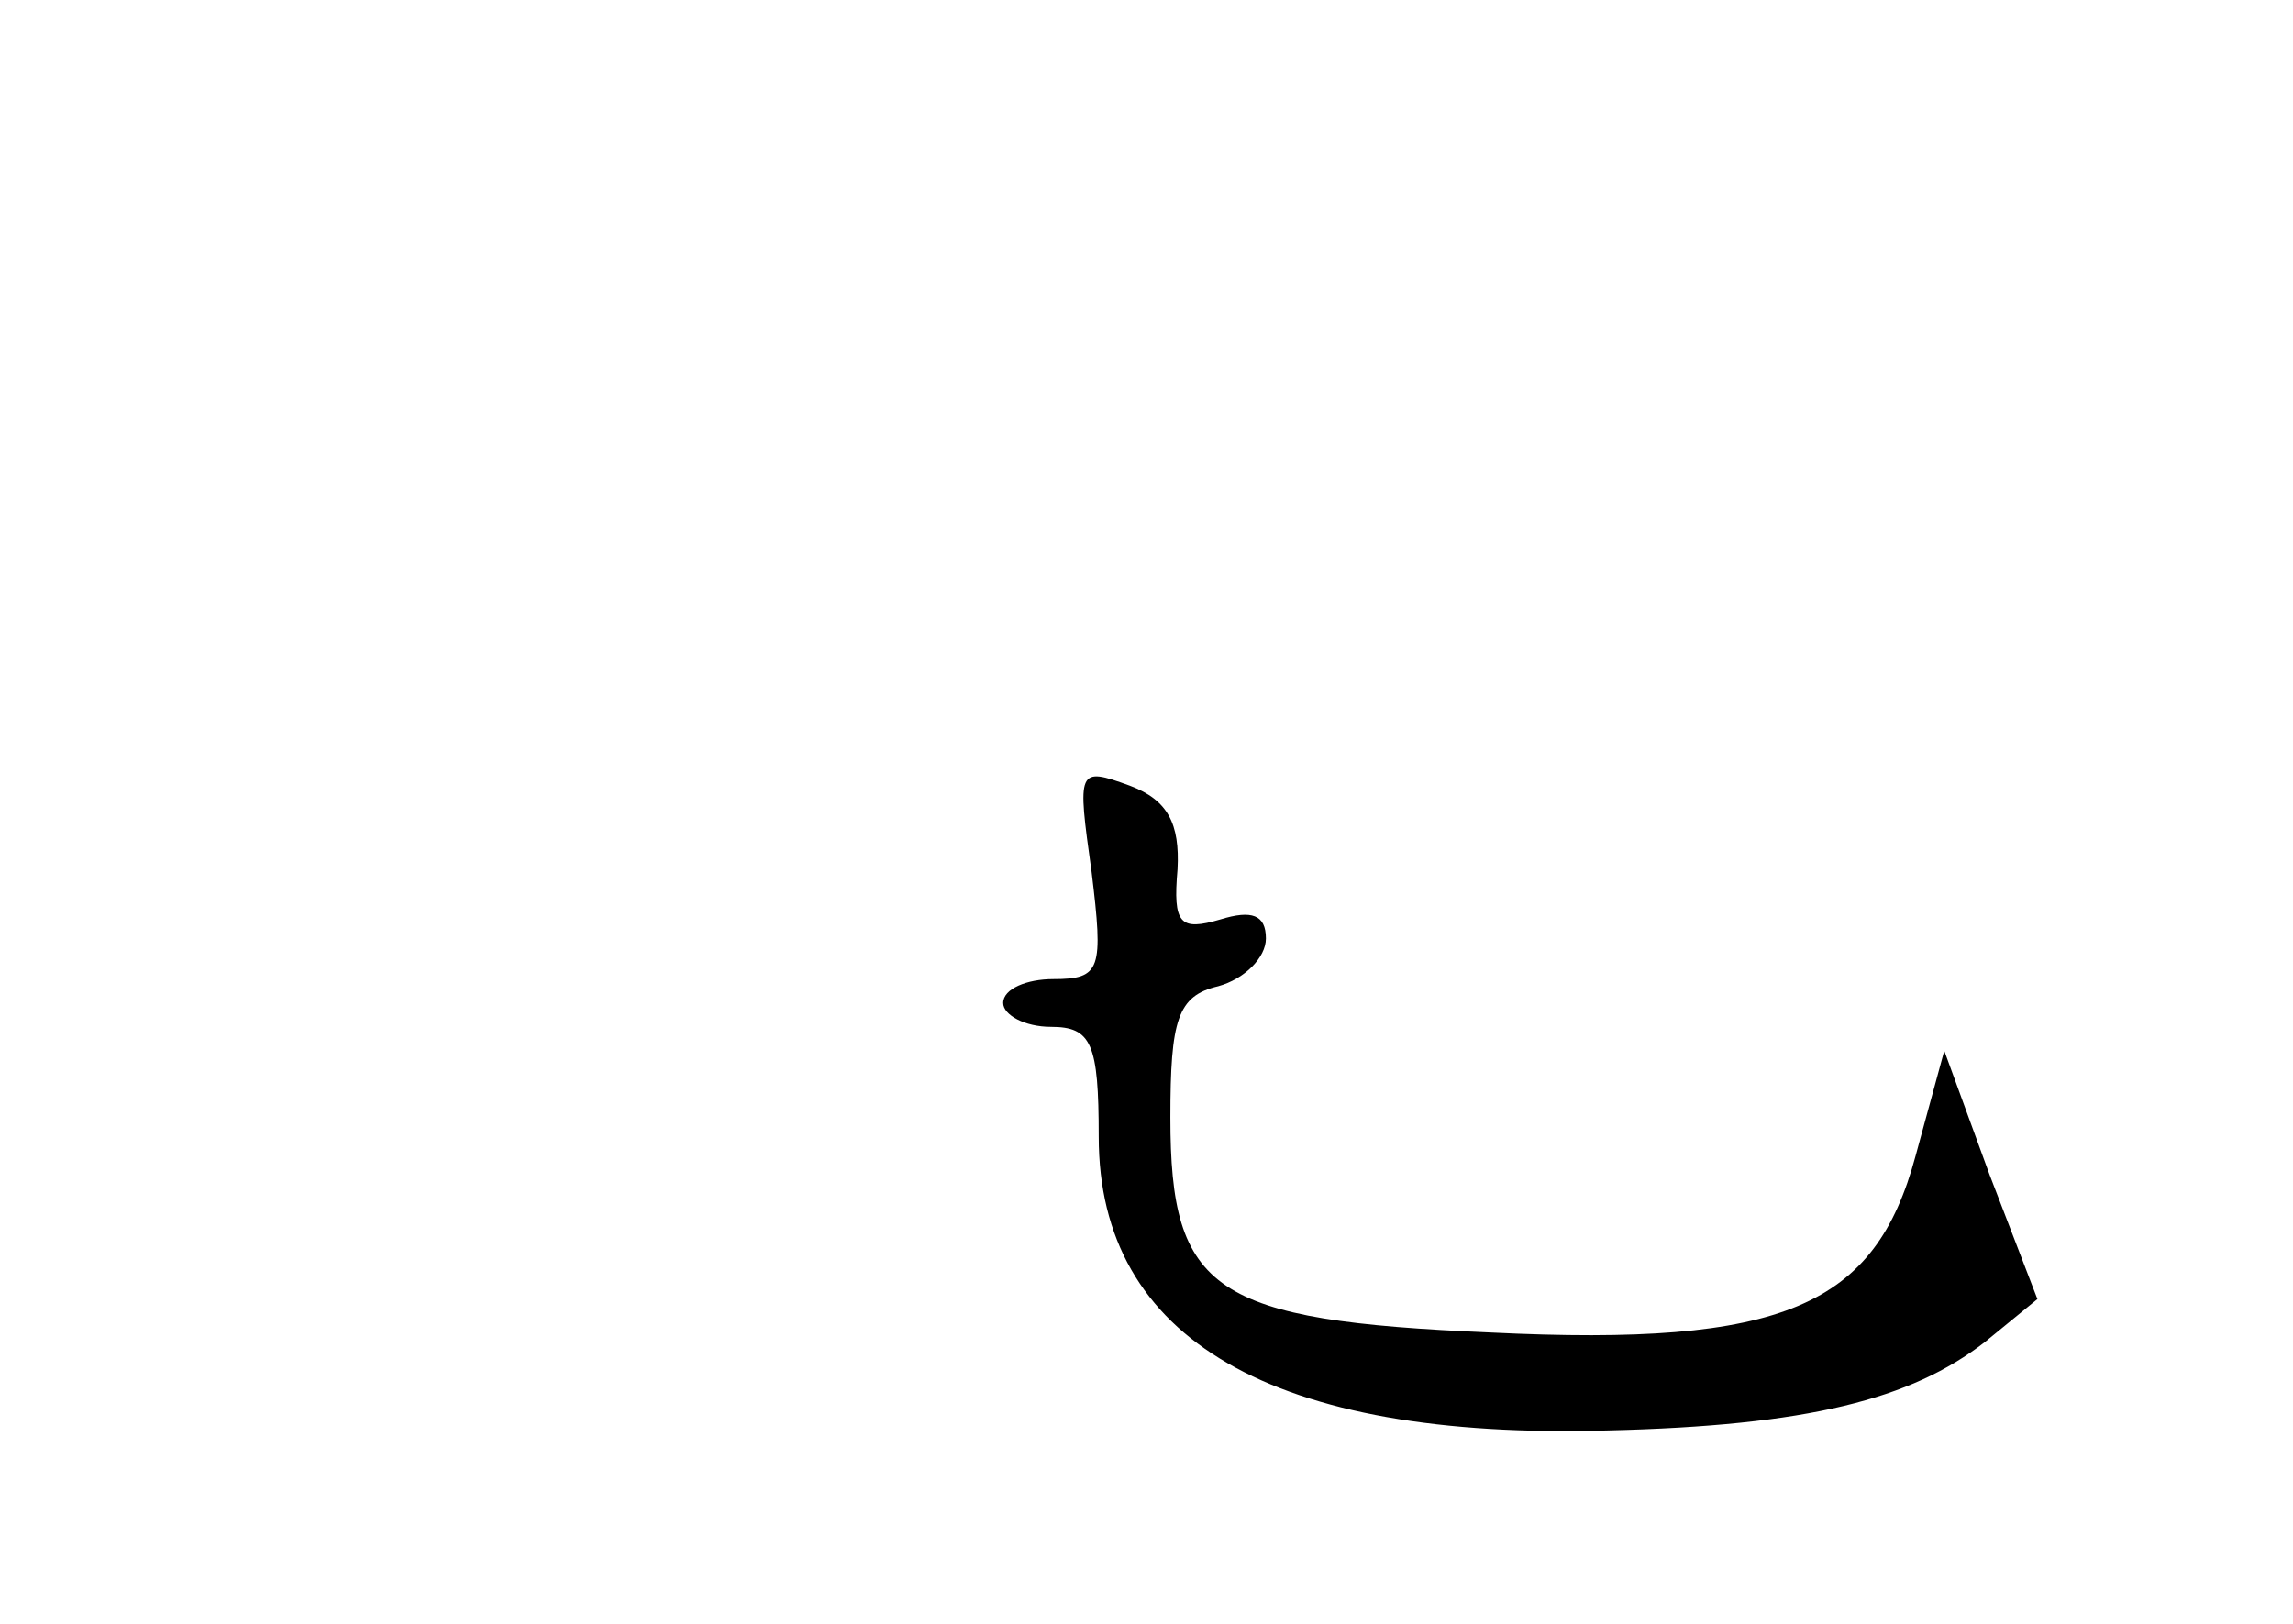 <?xml version="1.0" standalone="no"?>
<!DOCTYPE svg PUBLIC "-//W3C//DTD SVG 20010904//EN"
 "http://www.w3.org/TR/2001/REC-SVG-20010904/DTD/svg10.dtd">
<svg version="1.0" xmlns="http://www.w3.org/2000/svg"
 width="96pt" height="68pt" viewBox="0 0 96 68"
 preserveAspectRatio="xMidYMid meet">
<g transform="translate(0,68) scale(0.1,-0.1)"
fill="#000000" stroke="none">
<path d="M457 315 c5 -41 4 -45 -16 -45 -11 0 -21 -4 -21 -10 0 -5 9 -10 20
-10 17 0 20 -7 20 -46 0 -85 73 -127 213 -123 84 2 127 13 158 37 l22 18 -20
52 -19 52 -12 -44 c-17 -63 -55 -80 -178 -74 -116 5 -134 17 -134 90 0 41 3
51 20 55 11 3 20 12 20 20 0 10 -6 12 -19 8 -17 -5 -20 -2 -18 21 1 19 -4 29
-20 35 -22 8 -22 7 -16 -36z"/>
</g>
</svg>
